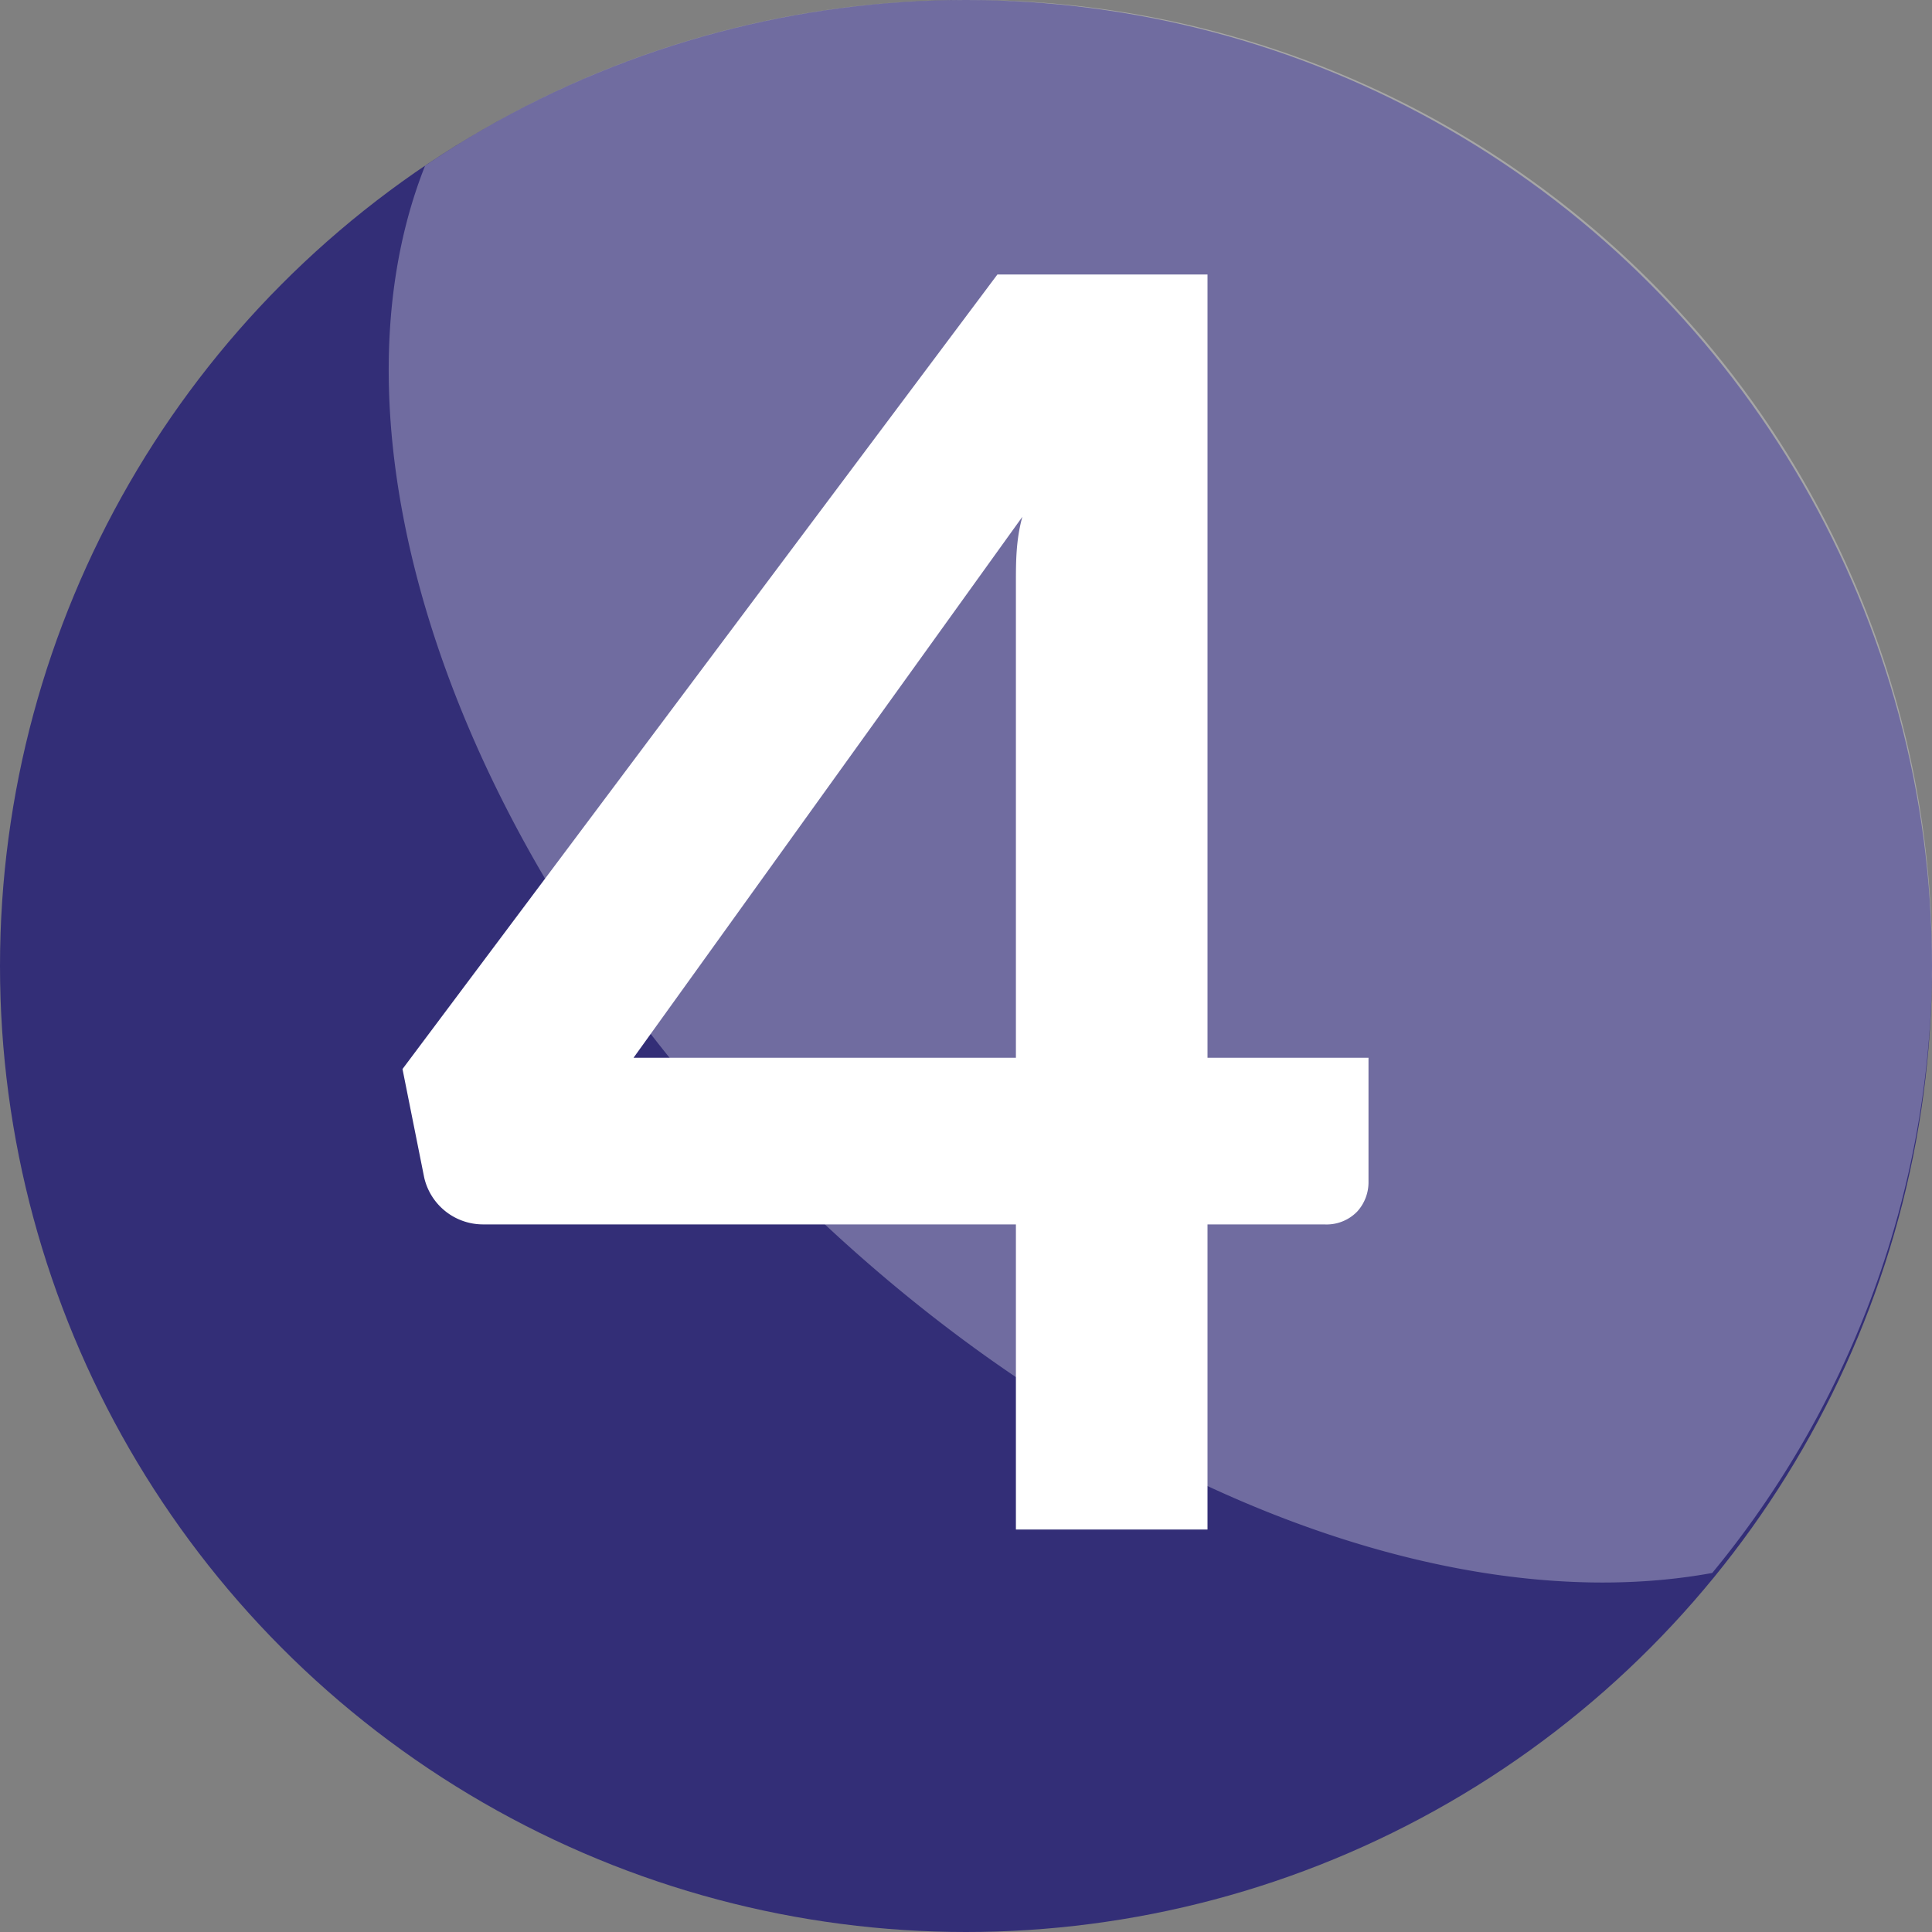 <svg id="circle-4-svg" data-name="Layer 1" xmlns="http://www.w3.org/2000/svg" viewBox="0 0 24 24"><rect x="0" y="0" width="24" height="24" fill="#808080" stroke="none"/><defs><style>.cls-1{fill:#332e77}.cls-2,.cls-3{fill:#fff}.cls-2{opacity:.3}</style></defs><title>thyroid_build Pieces_onBorads</title><circle class="cls-1" cx="12" cy="12" r="12"/><path class="cls-2" d="M12 0a11.94 11.94 0 0 0-6.72 2.06c-1.34 3.38.35 8.55 4.46 12.66 3.67 3.67 8.19 5.43 11.53 4.82A11.94 11.94 0 0 0 12 0z"/><path class="cls-3" d="M15 13.14h2v1.54a.54.54 0 0 1-.14.37.53.53 0 0 1-.41.16H15V19h-2.38v-3.79H6a.75.75 0 0 1-.73-.58L5 13.28l7.39-9.87H15v9.73zM12.62 8v-.75c0-.27 0-.54.08-.83l-4.83 6.72h4.75V8z"/></svg>